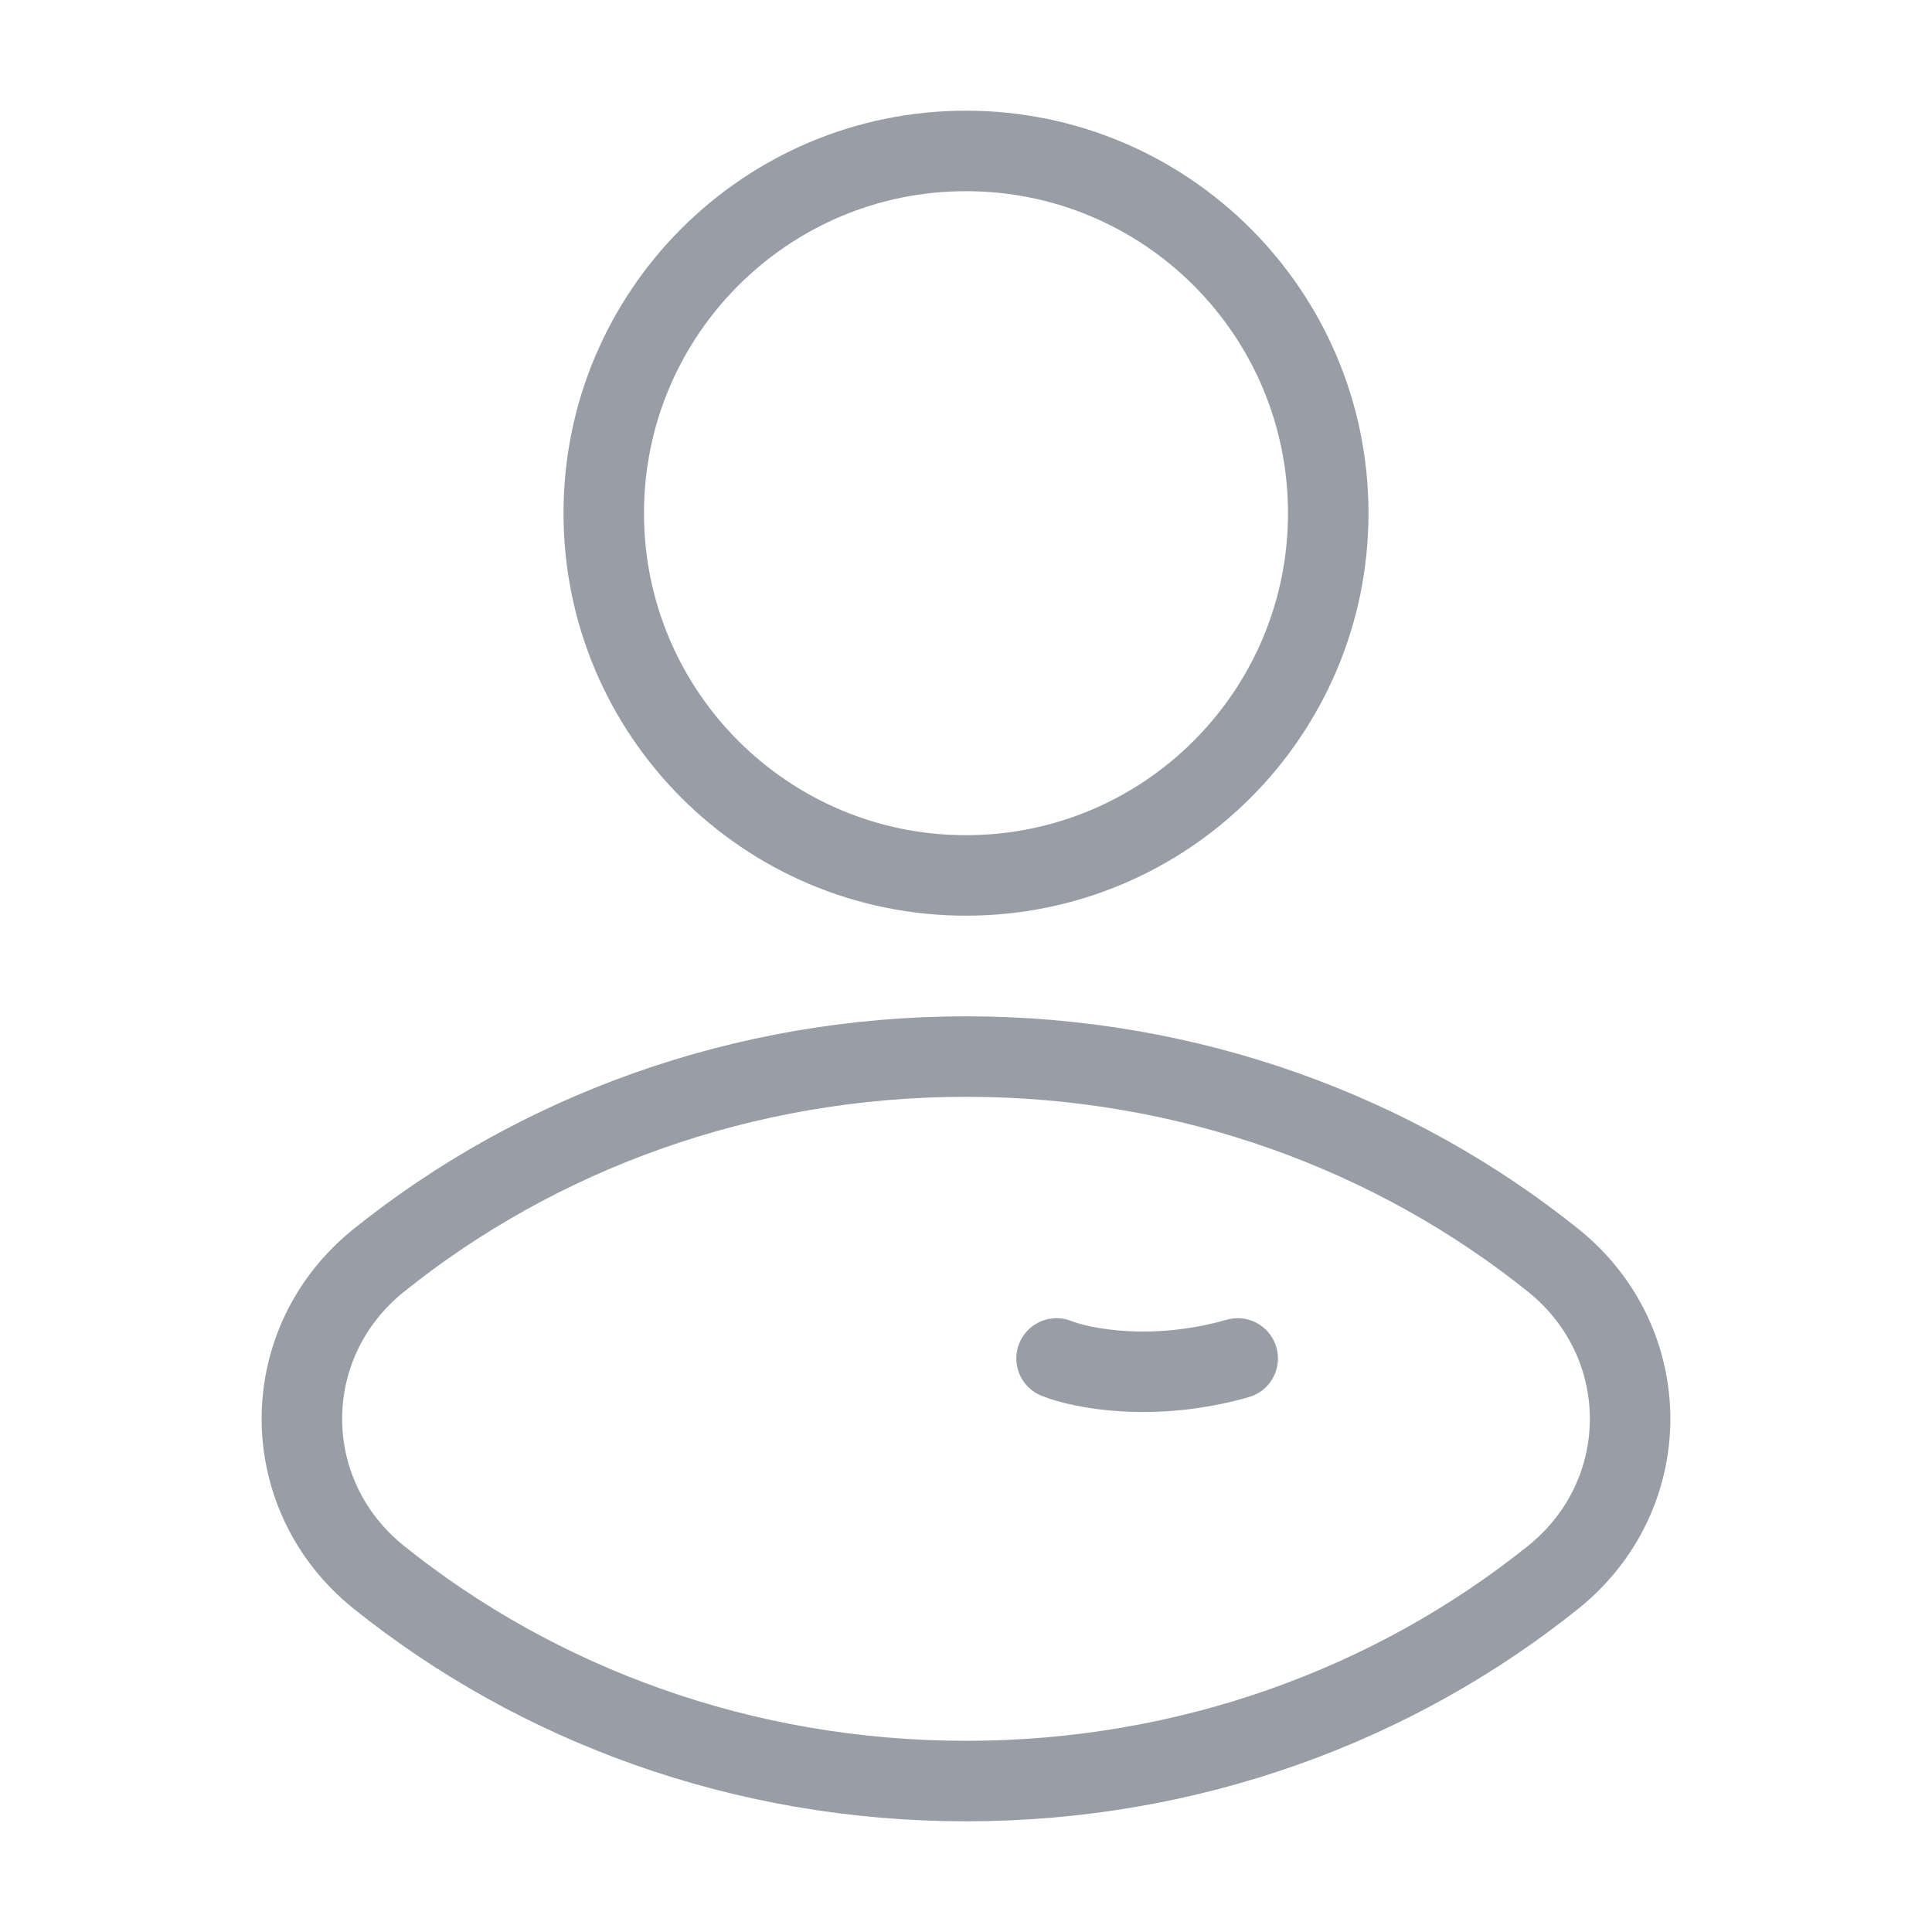 <svg width="24" height="24" viewBox="0 0 24 24" fill="none" xmlns="http://www.w3.org/2000/svg">
<path d="M12 10.875C14.485 10.875 16.5 8.86 16.5 6.375C16.5 3.89 14.485 1.875 12 1.875C9.515 1.875 7.5 3.89 7.5 6.375C7.5 8.86 9.515 10.875 12 10.875Z" stroke="#999EA6" stroke-linecap="round" stroke-linejoin="round"/>
<path d="M12 13.125C9.221 13.125 6.674 14.077 4.705 15.657C3.432 16.68 3.432 18.57 4.705 19.593C6.674 21.173 9.221 22.125 12 22.125C14.779 22.125 17.326 21.173 19.295 19.593C20.568 18.57 20.568 16.68 19.295 15.657C17.326 14.077 14.779 13.125 12 13.125Z" stroke="#999EA6" stroke-linecap="round" stroke-linejoin="round"/>
<path d="M13.125 16.875C13.438 17 14.325 17.175 15.375 16.875" stroke="#999EA6" stroke-linecap="round" stroke-linejoin="round"/>
</svg>
